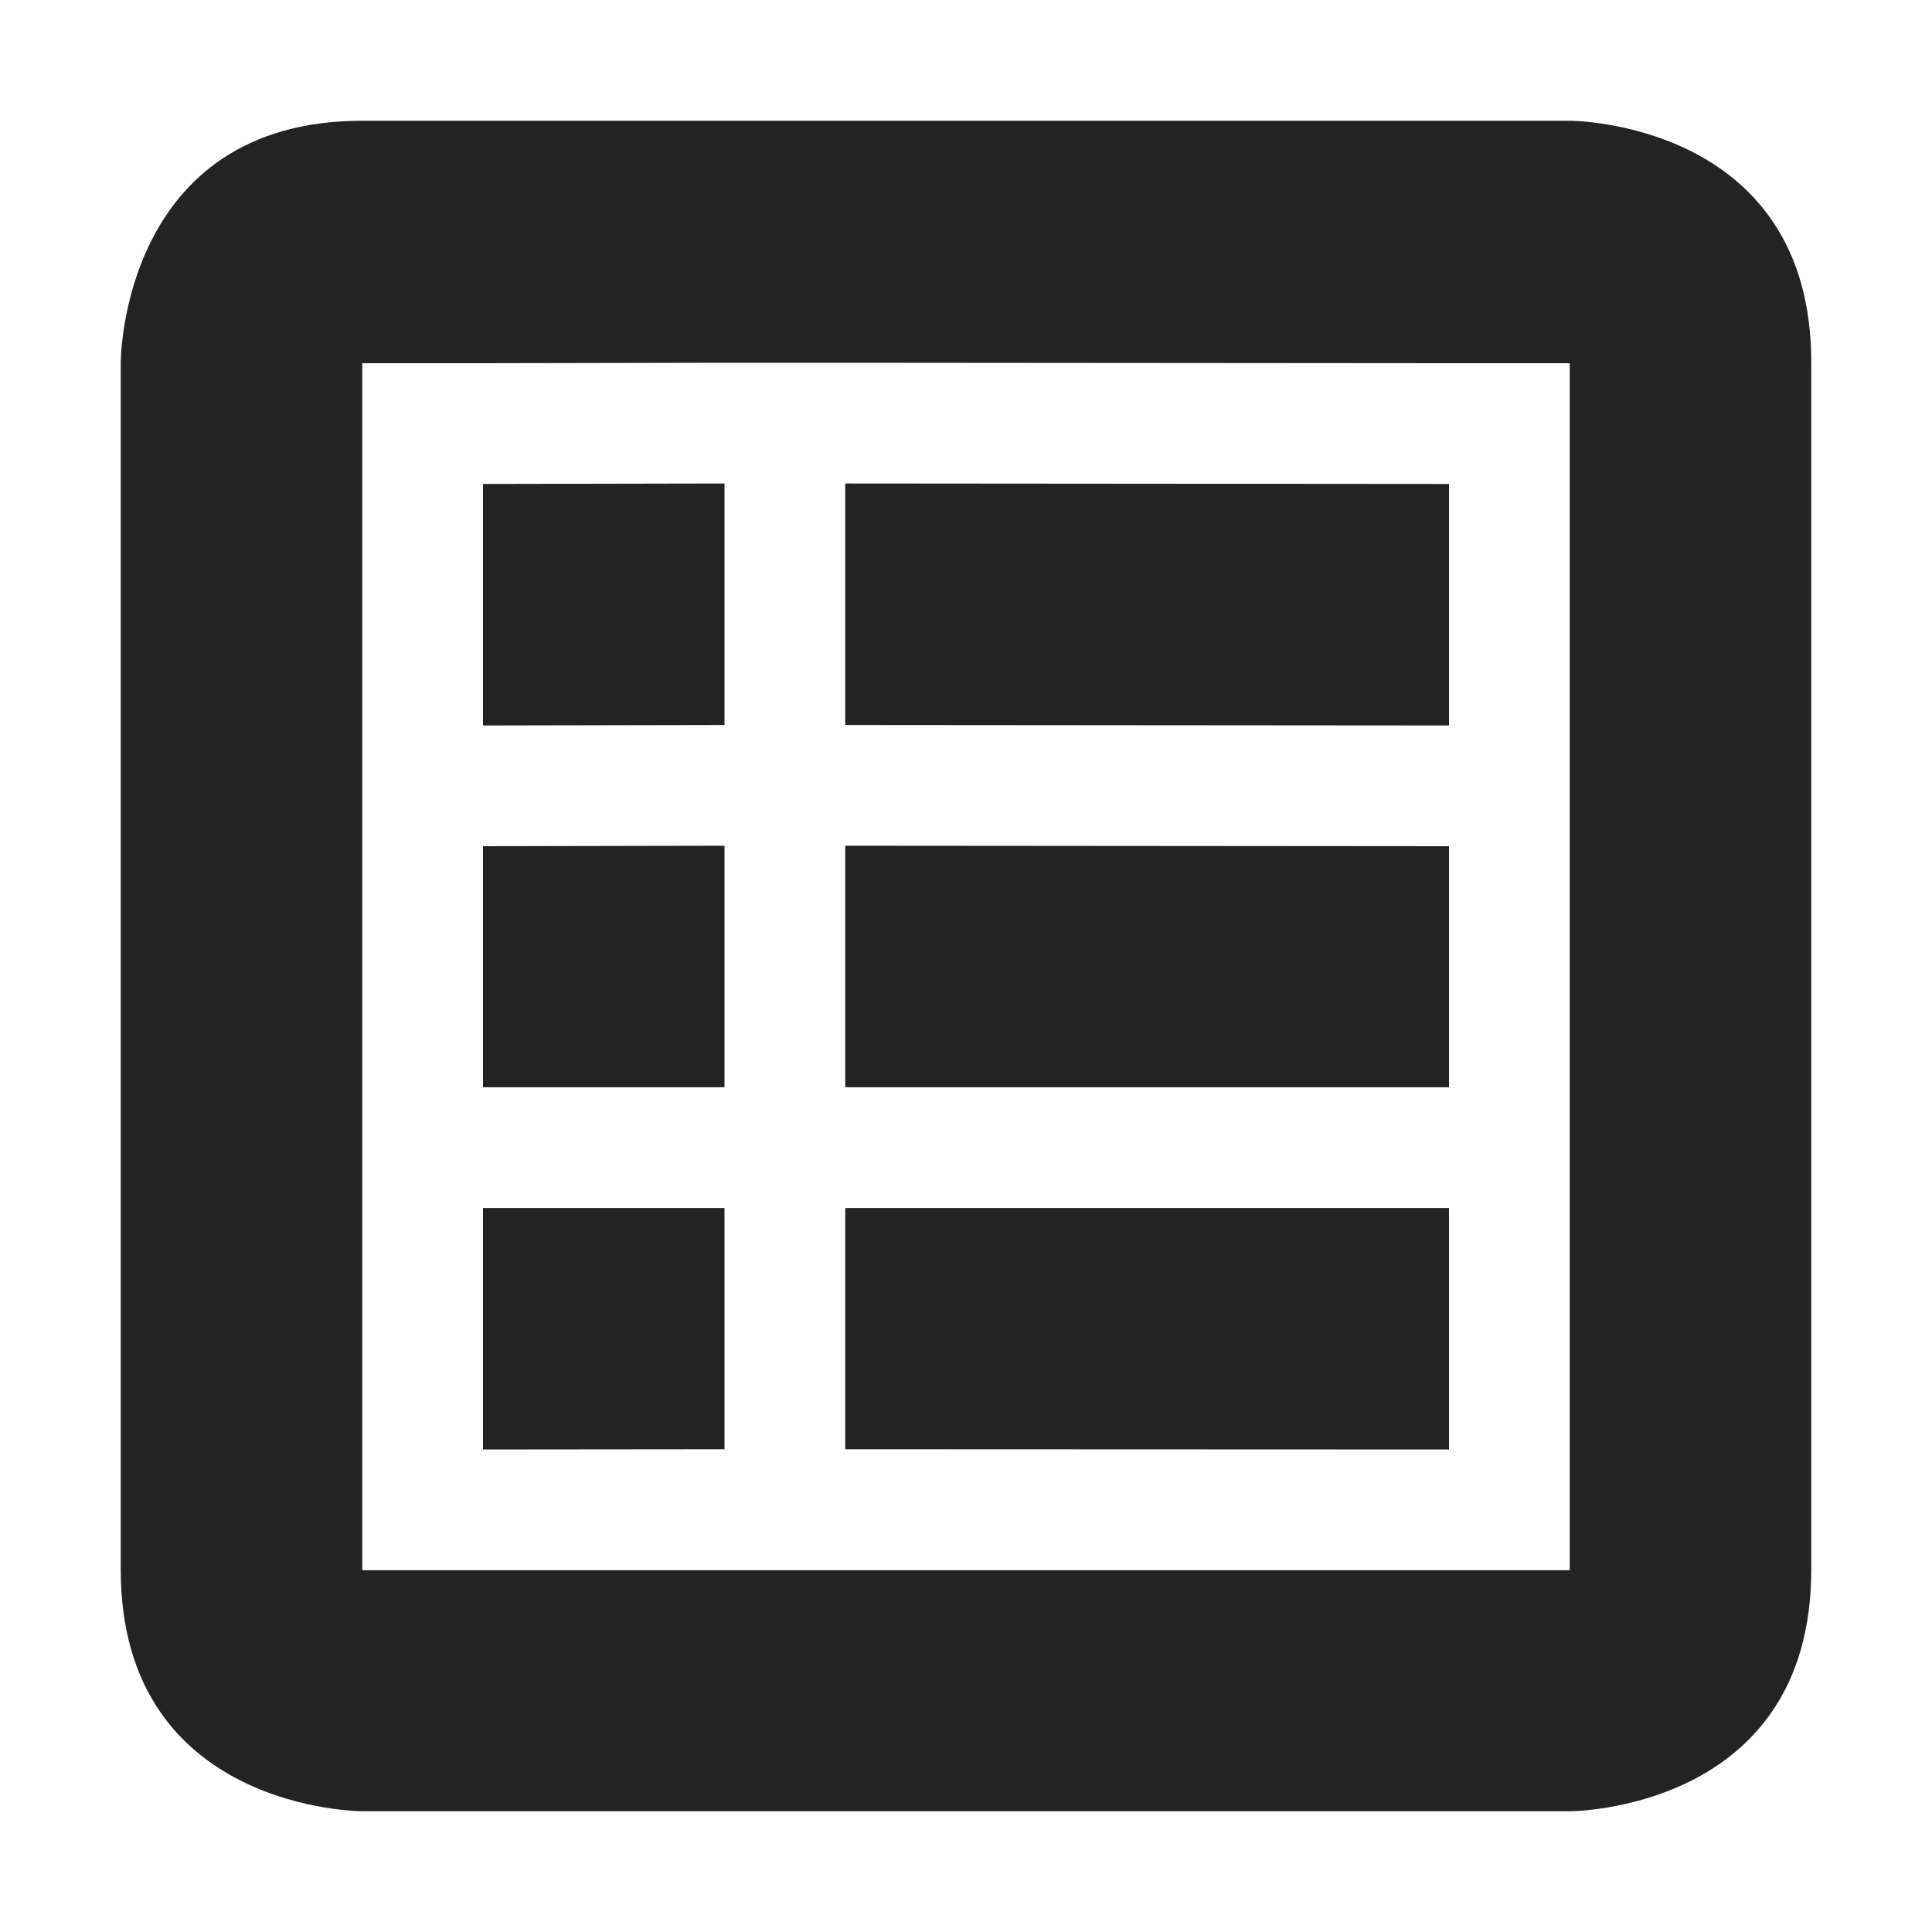 <svg width="16" height="16" viewBox="0 0 16 16" fill="none" xmlns="http://www.w3.org/2000/svg">
<g clip-path="url(#clip0_975_3685)">
<path d="M0 0H16V16H0V0Z" fill="#808080" fill-opacity="0.01"/>
<path d="M3 1C1 1 1 3 1 3V13C1 15 3 15 3 15H13C13 15 15 15 15 13V3C15 1 13 1 13 1H11H3ZM6 3.004H7L12 3.008H13V13.004H3V3.008H4L6 3.004ZM6 4.004L4 4.008V6.008L6 6.004V4.004ZM7 4.004V6.004L12 6.008V4.008L7 4.004ZM6 7.004L4 7.008V9.004H6V7.004ZM7 7.004V9.004H12V7.008L7 7.004ZM4 10.004V12.004L6 12.002V10.004H4ZM7 10.004V12.002L12 12.004V10.004H7Z" fill="#232323"/>
</g>
<defs>
<clipPath id="clip0_975_3685">
<rect width="16" height="16" fill="white"/>
</clipPath>
</defs>
</svg>
